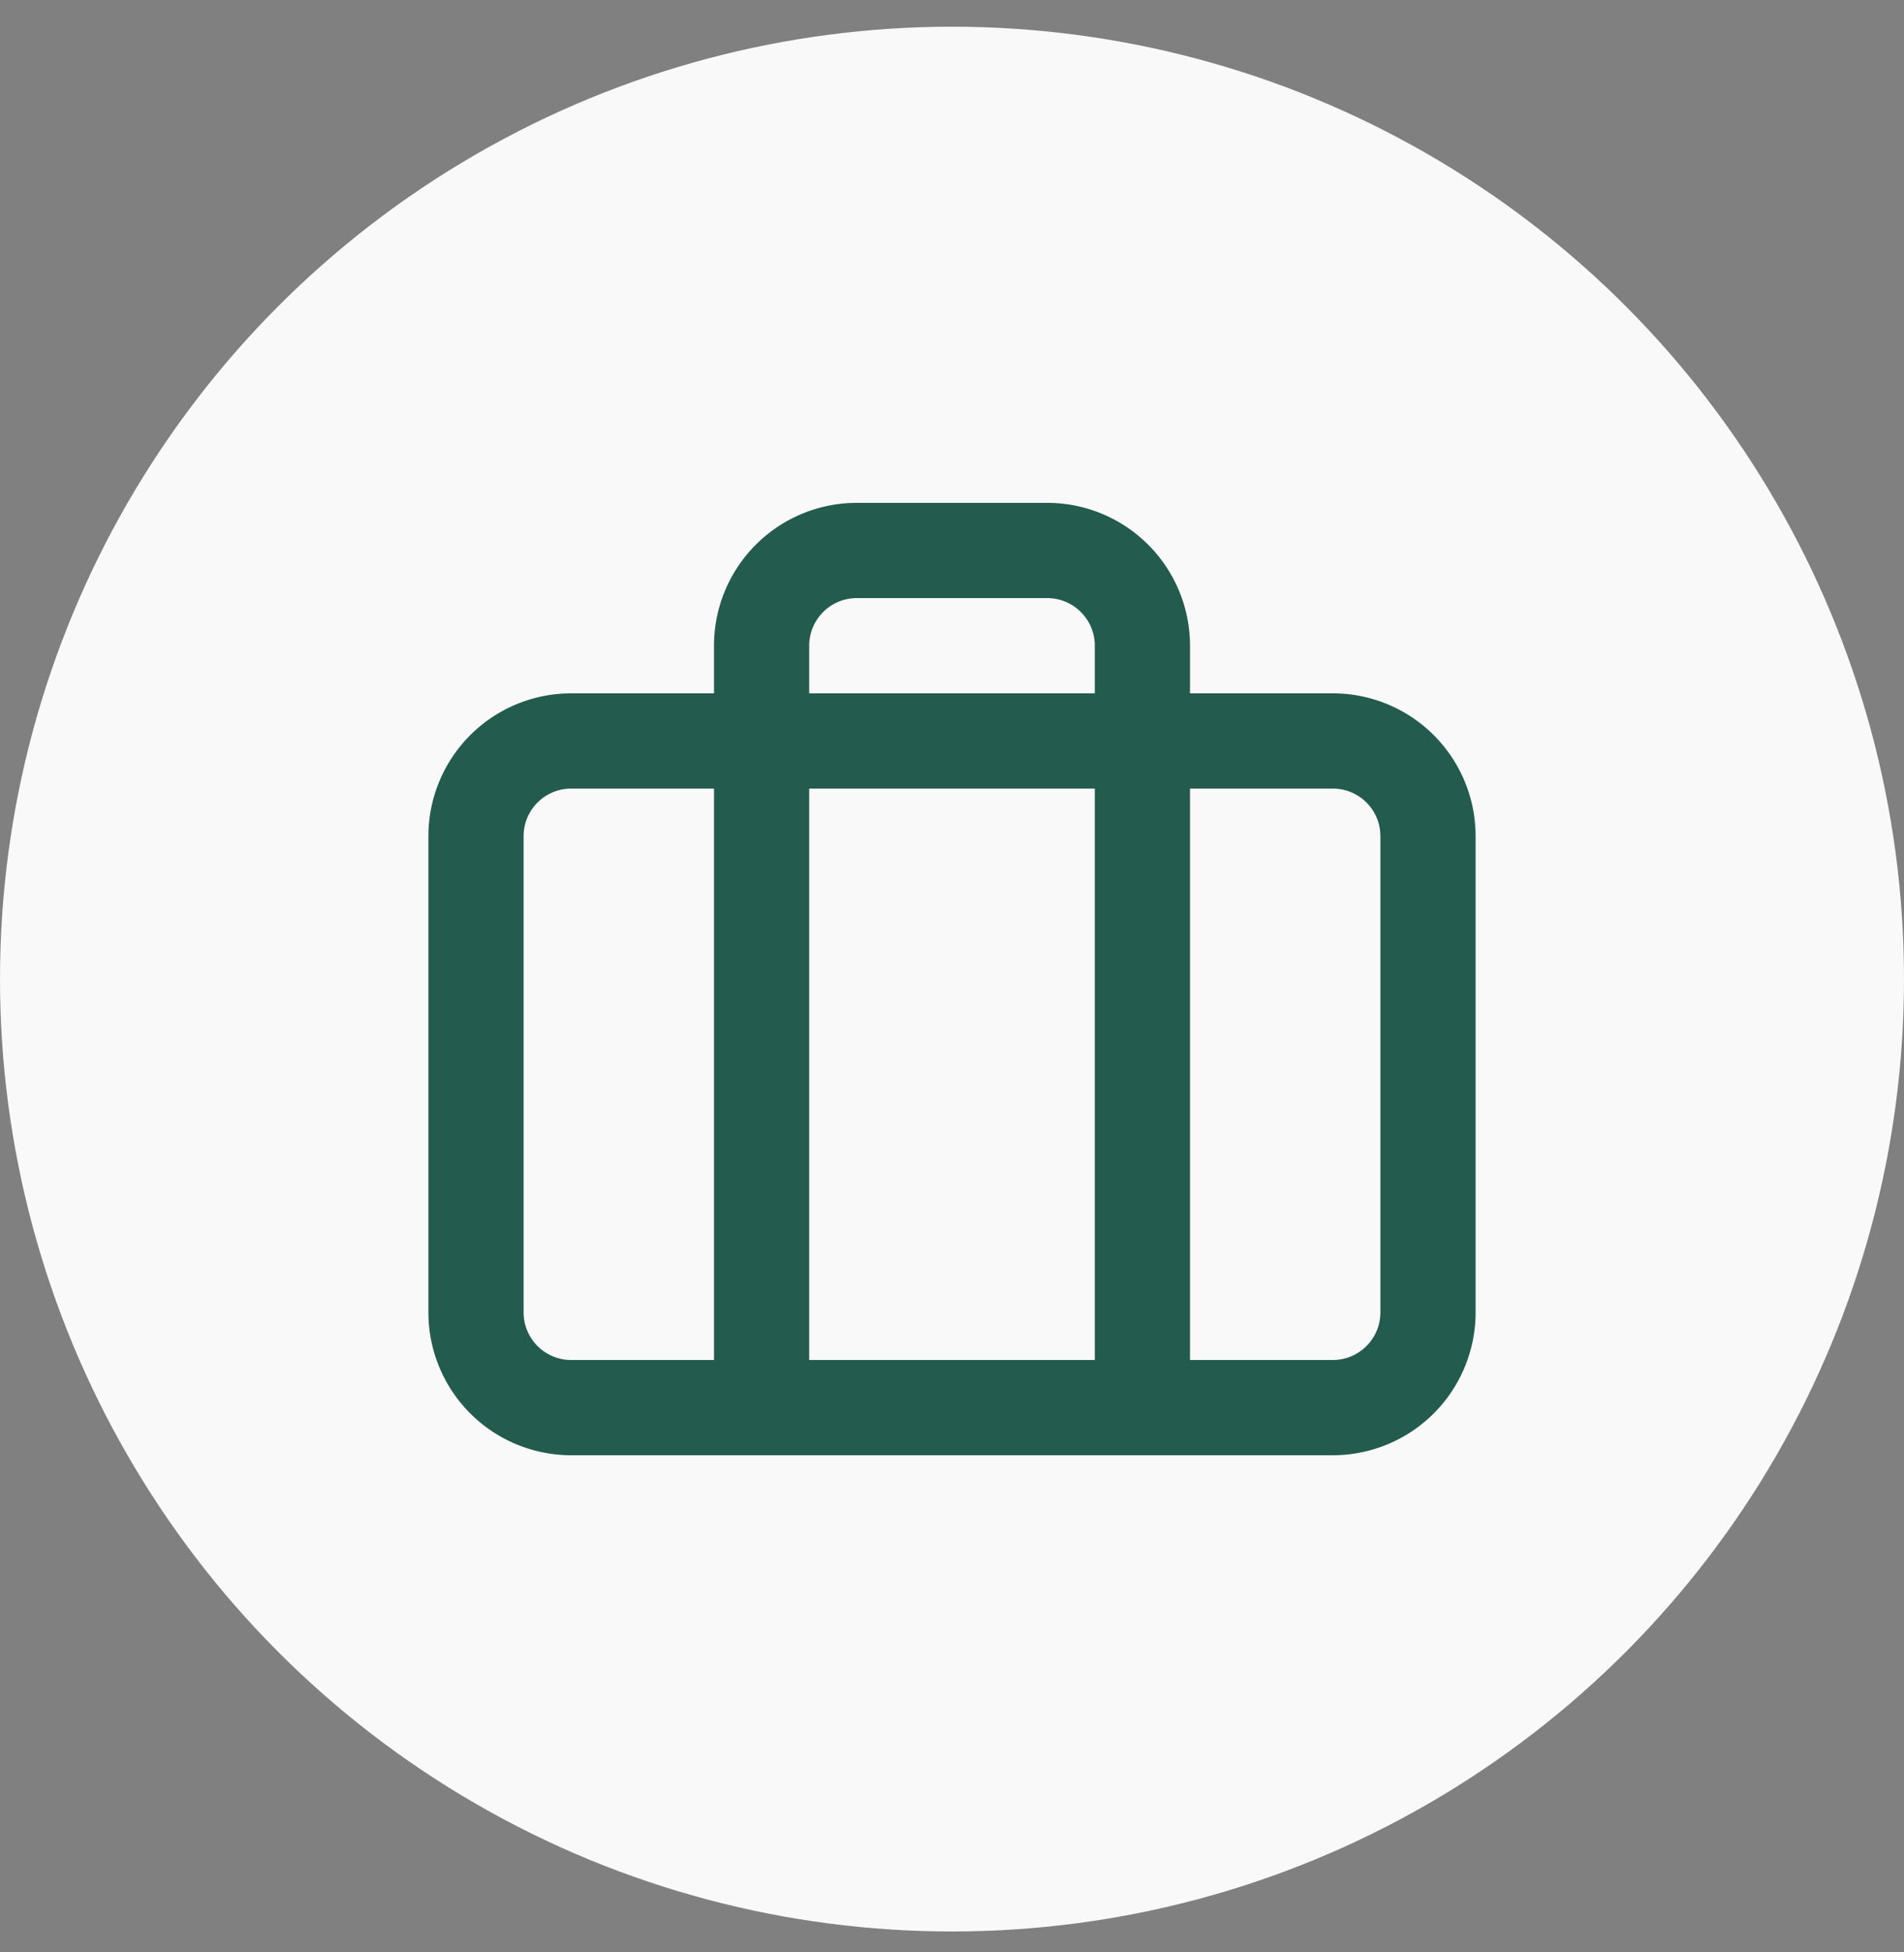 <svg width="40" height="41" viewBox="0 0 40 41" fill="none" xmlns="http://www.w3.org/2000/svg">
    <rect x="0" y="0" width="40" height="41" fill="#808080" stroke="none"/>
    <circle cx="20" cy="20.561" r="20" fill="#F9F9F9"/>
    <path d="M28 15.56H12a2 2 0 0 0-2 2v10a2 2 0 0 0 2 2h16a2 2 0 0 0 2-2v-10a2 2 0 0 0-2-2z" stroke="#235B4E" stroke-width="2" stroke-linecap="round" stroke-linejoin="round"/>
    <path d="M24 29.56v-16a2 2 0 0 0-2-2h-4a2 2 0 0 0-2 2v16" stroke="#235B4E" stroke-width="2" stroke-linecap="round" stroke-linejoin="round"/>
</svg>
